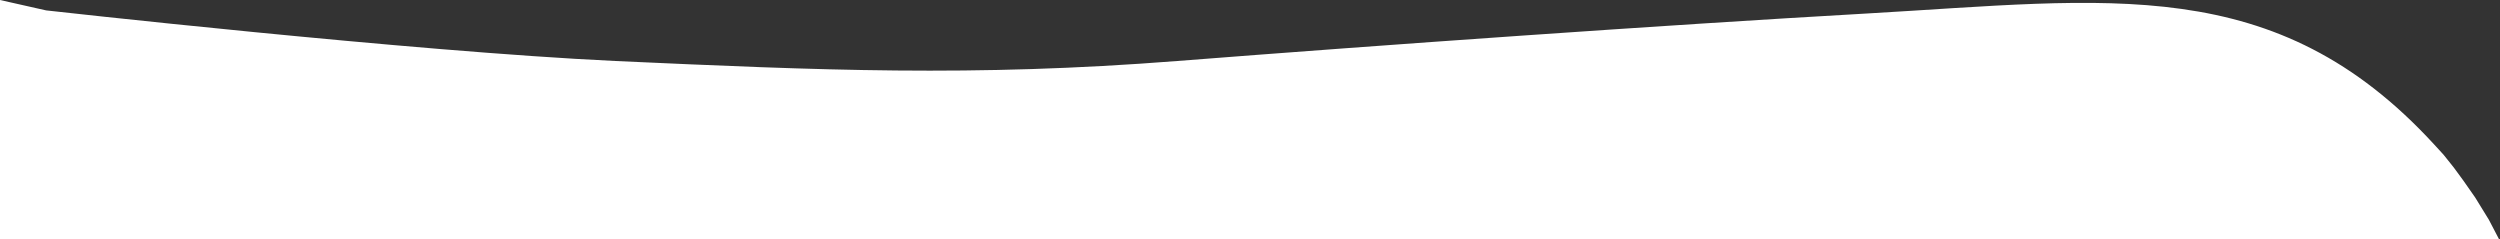 <svg width="1462" height="140" viewBox="0 0 1462 140" fill="none" xmlns="http://www.w3.org/2000/svg">
<rect x="0" y="0" width="1462" height="140" fill="#333333" stroke="none"/>
<path d="M1429.01 90.5L1423.51 84.5C1330.58 -16.669 1233.14 -0.166 1092.24 7.864C971.325 14.754 808.439 26.298 688.522 35.669C568.605 45.039 479.667 41.118 359.75 35.669C239.833 30.012 26.981 6.08 26.981 6.08L-3.85642e-05 0V140H59.958C119.917 140 239.833 140 359.75 140C479.667 140 599.584 140 719.5 140C839.417 140 959.334 140 1079.25 140C1199.17 140 1319.08 140 1379.04 140H1461.49L1455.49 128.5L1447.49 115.5L1440.5 105.5L1435 98L1429.01 90.5Z" fill="white"/>
</svg>
